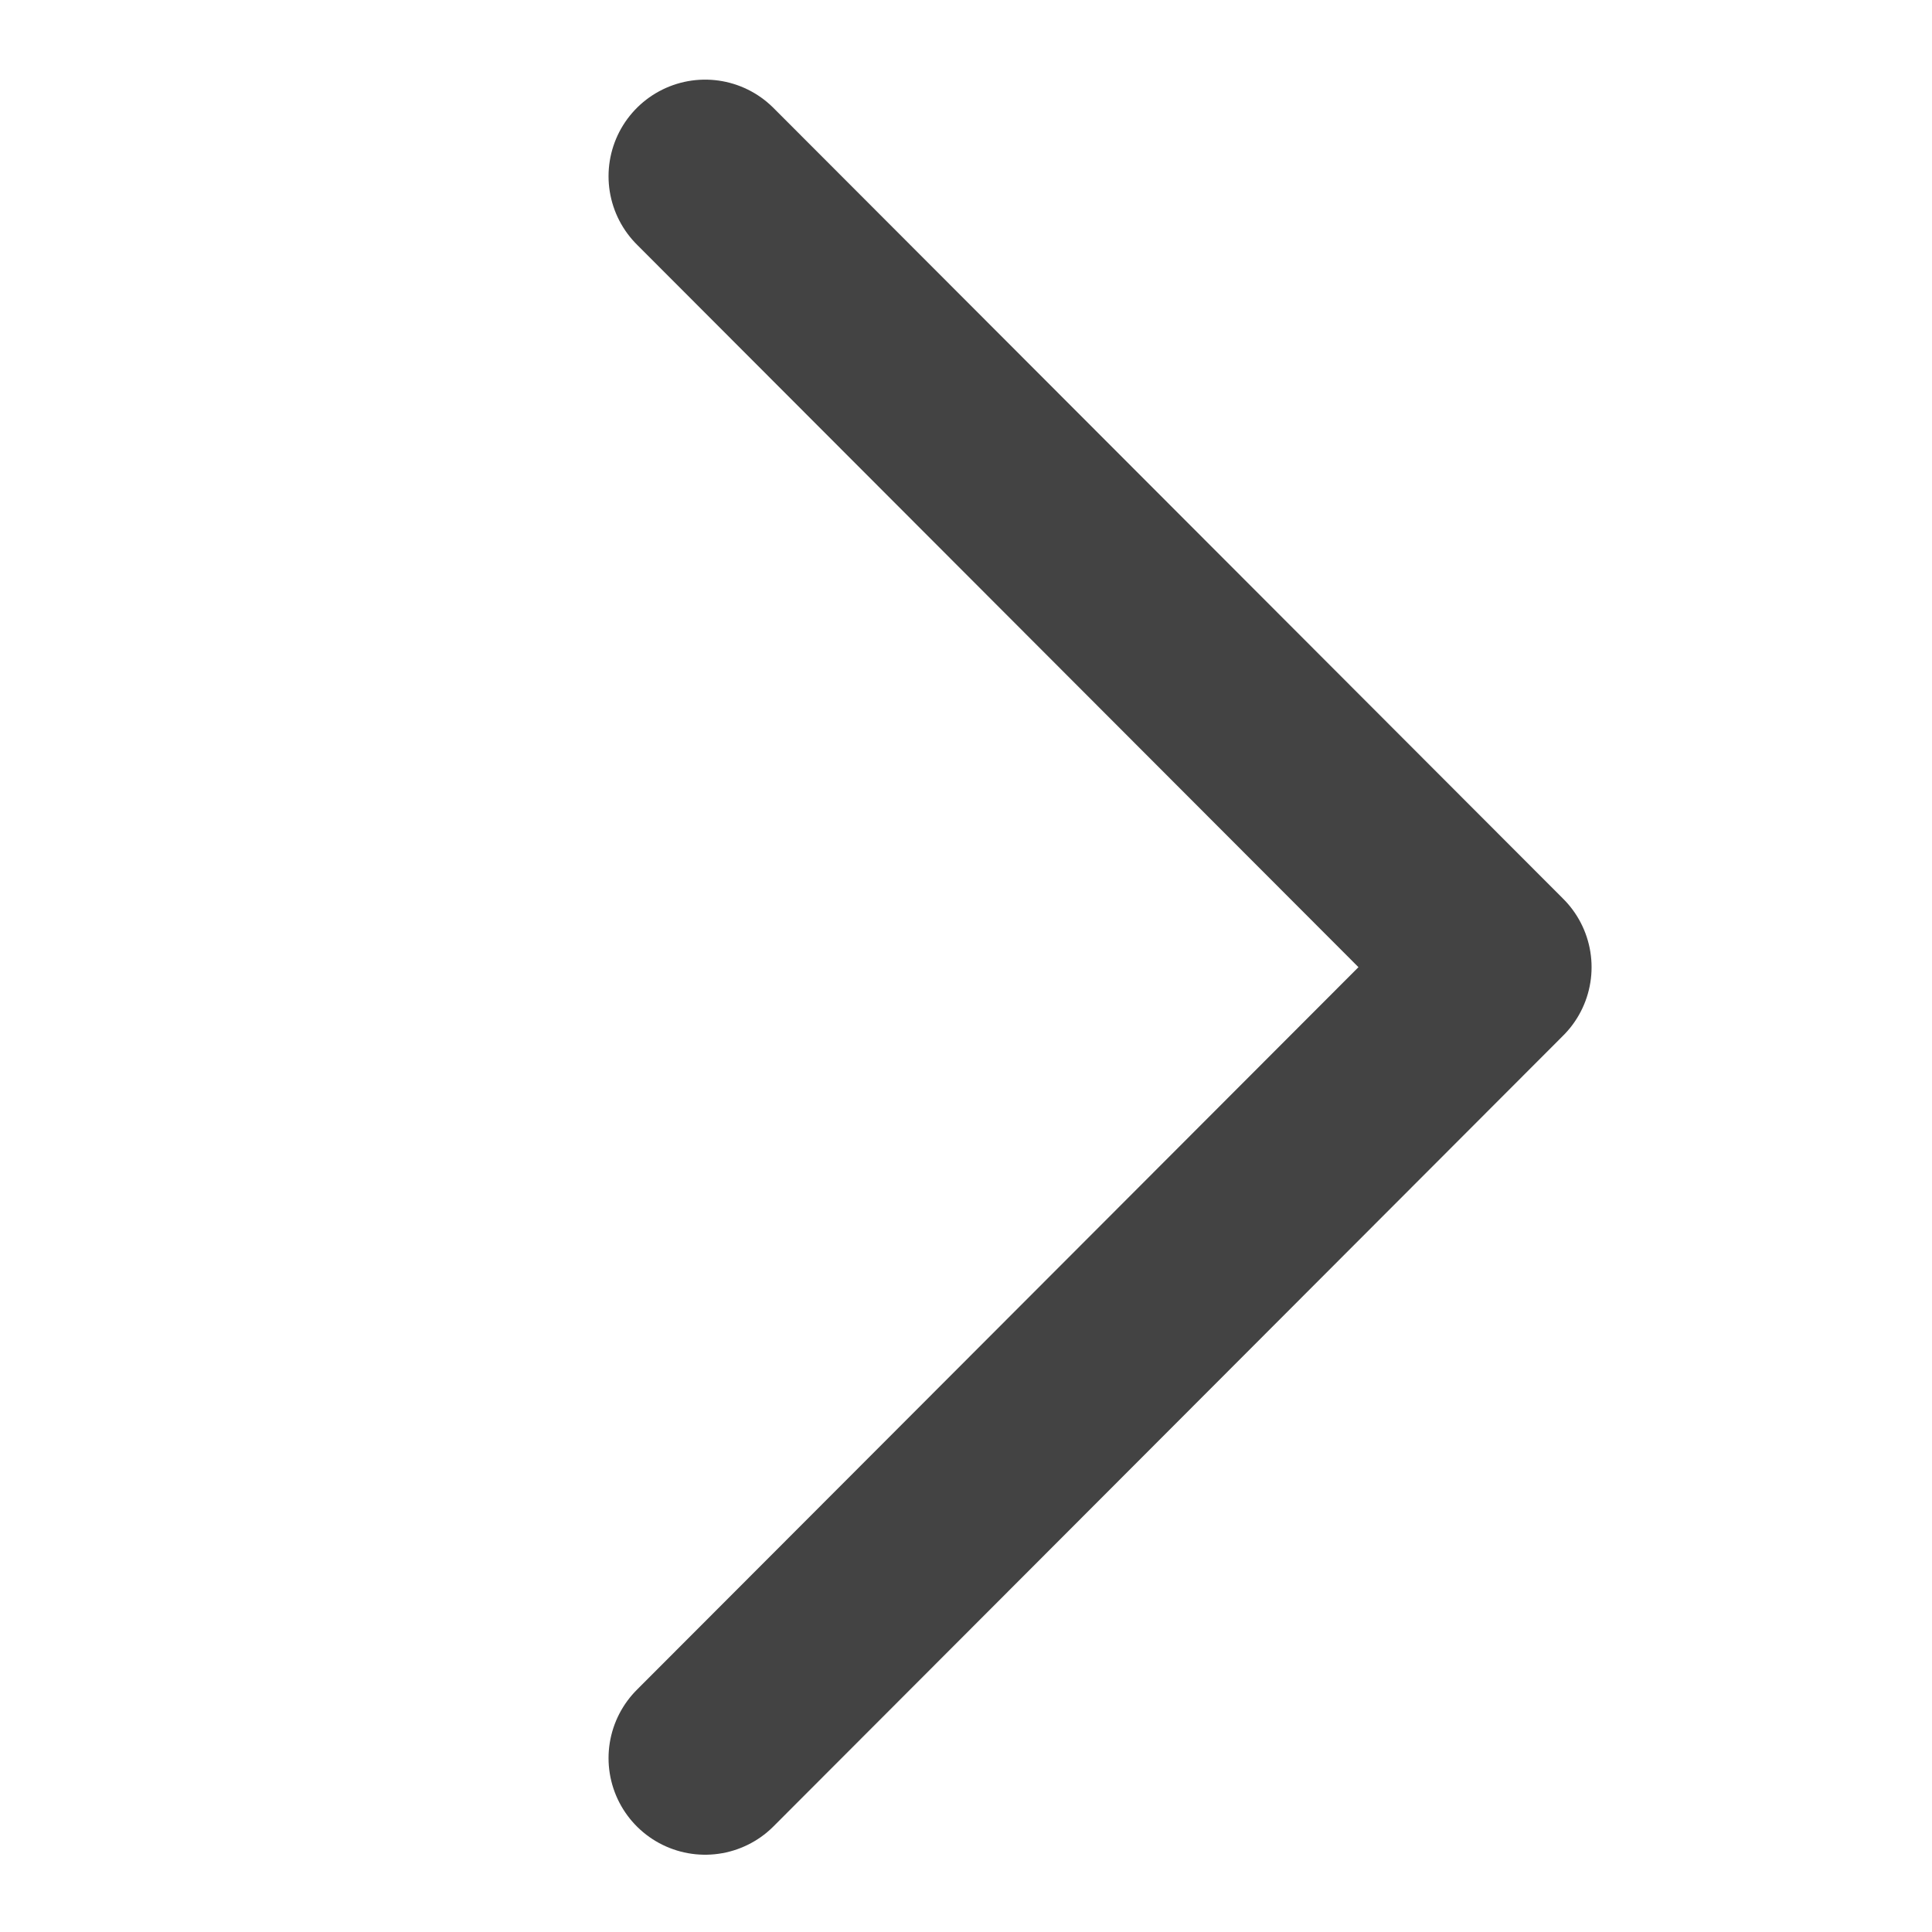 <svg xmlns="http://www.w3.org/2000/svg" width="800" height="800" viewBox="0 0 800 800">
  <defs>
    <style>
      .cls-1 {
        fill: none;
        stroke: #434343;
        stroke-linecap: round;
        stroke-linejoin: round;
        stroke-width: 80px;
        fill-rule: evenodd;
      }
    </style>
  </defs>
  <path id="矩形_16" data-name="矩形 16" class="cls-1" d="M291.984,728L619.037,400.488,291.984,72.973"/>
</svg>
